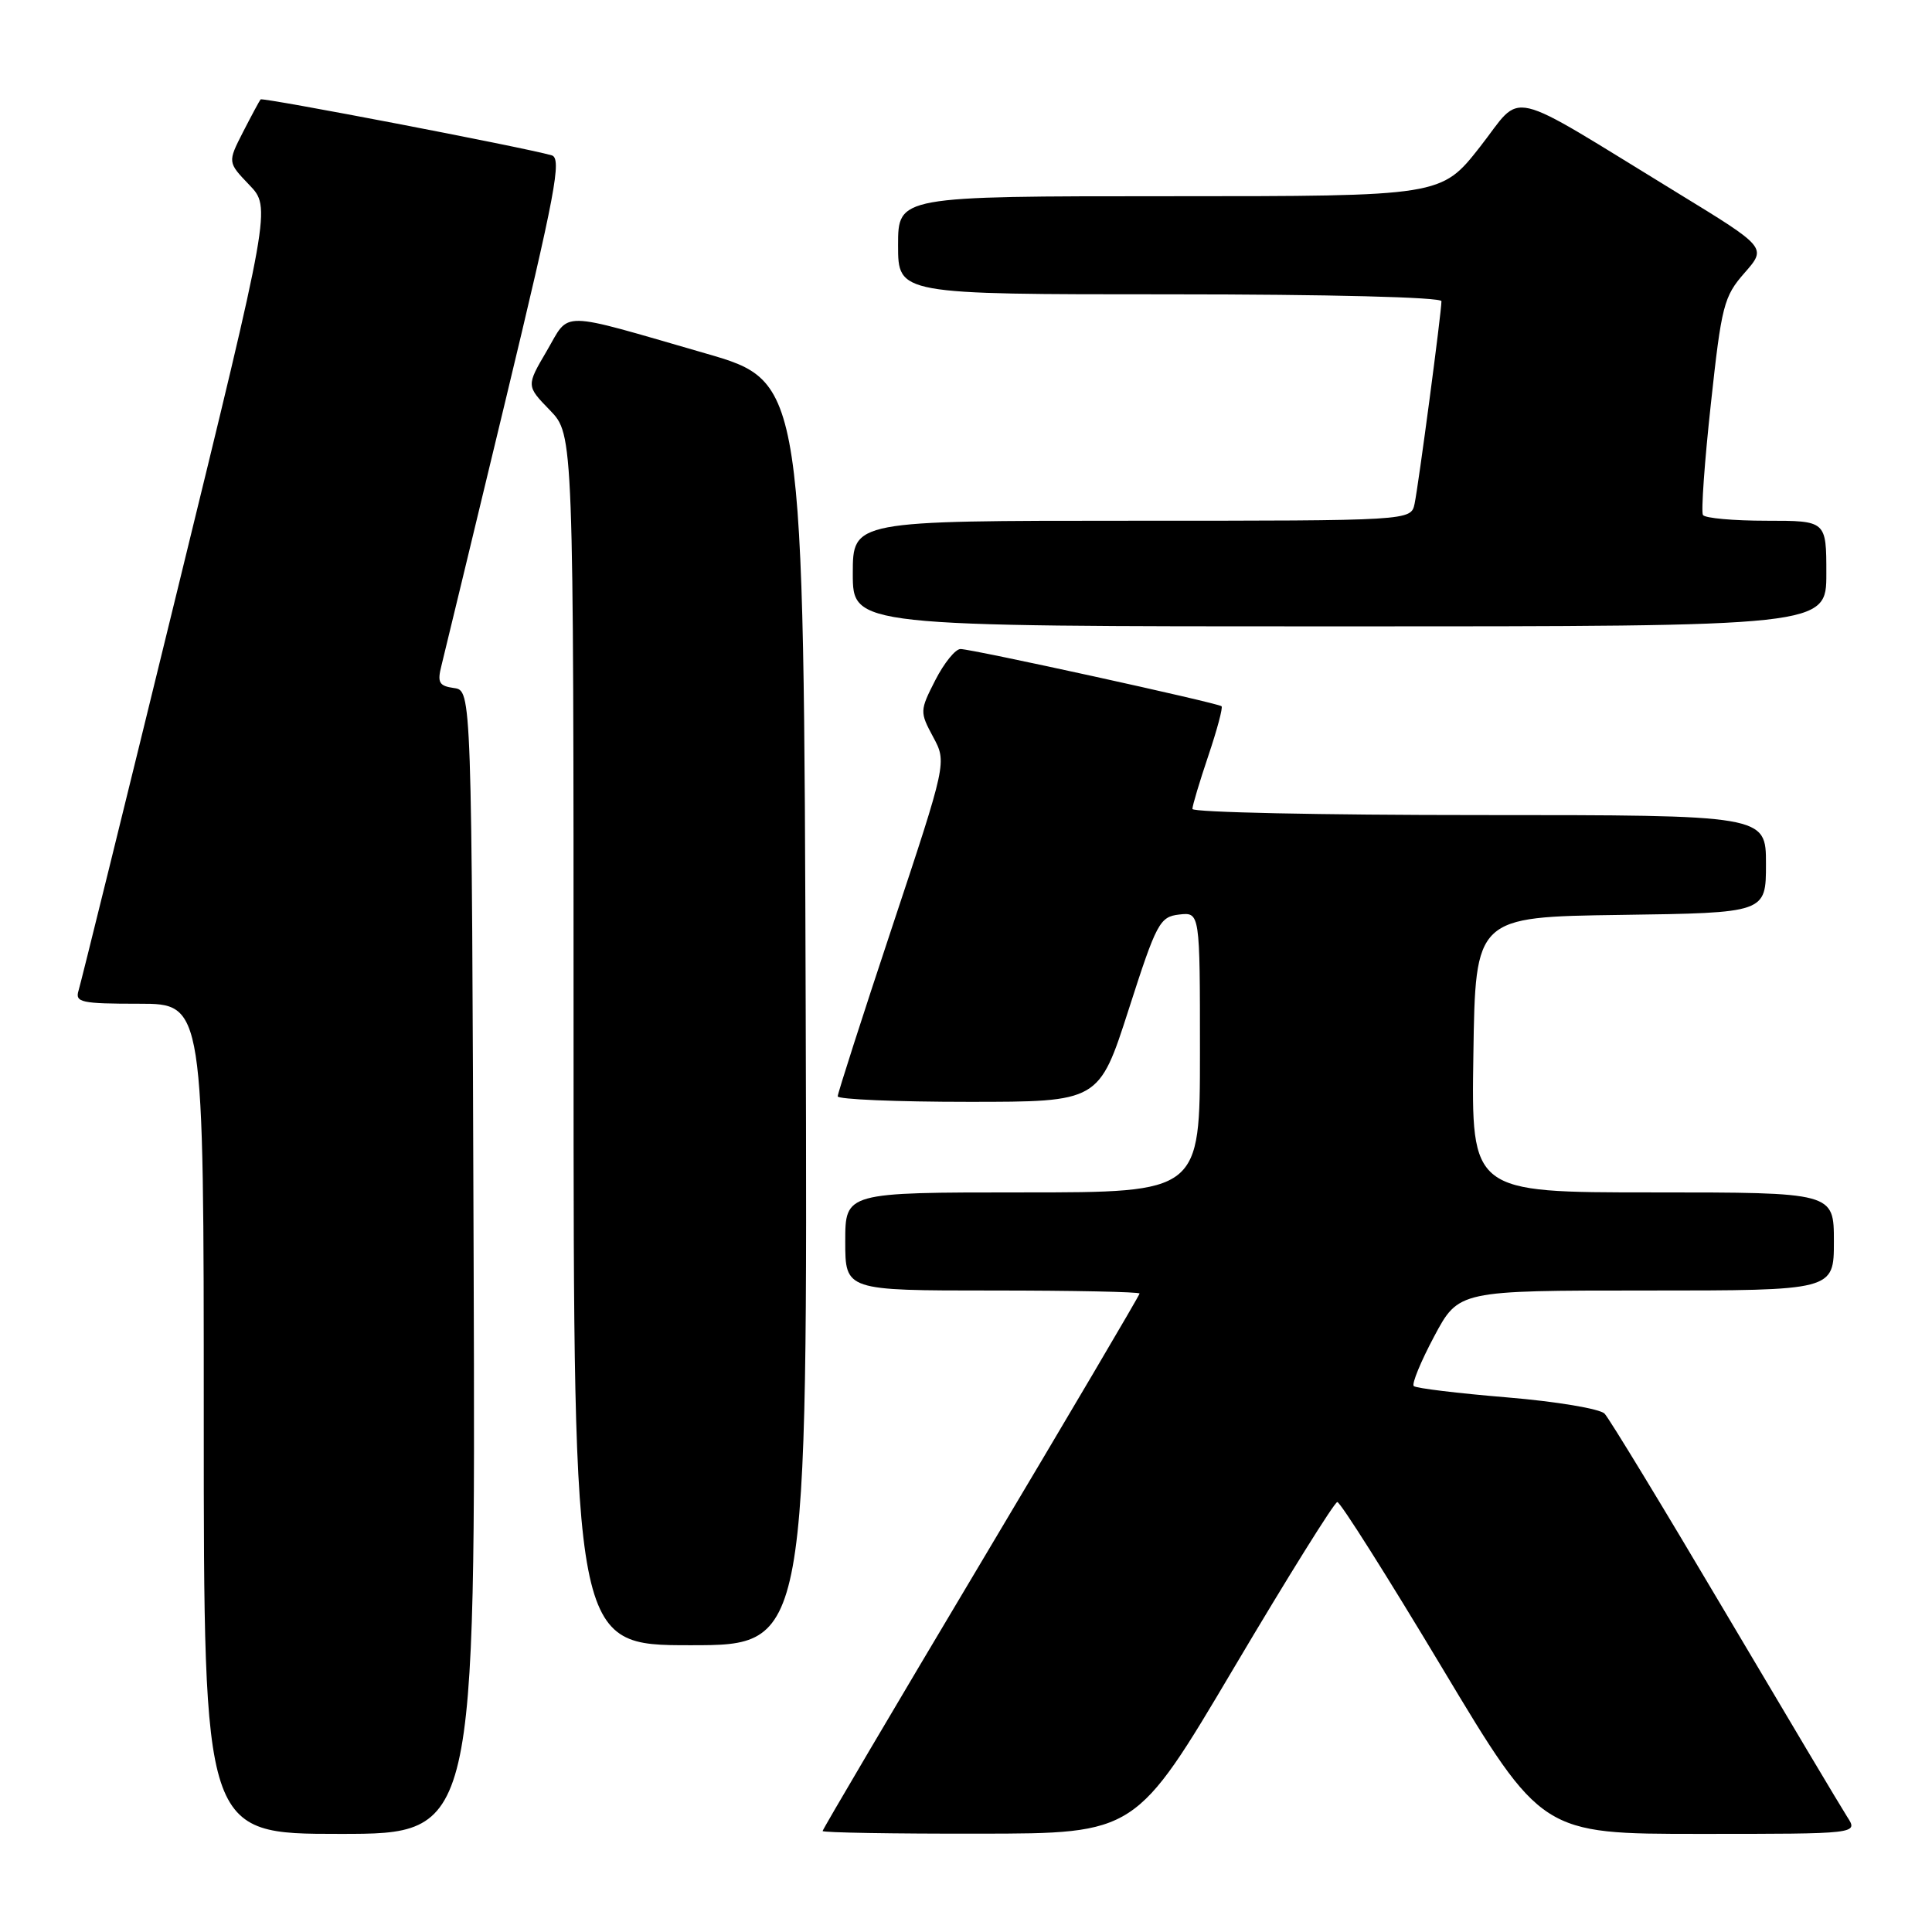 <?xml version="1.0" encoding="UTF-8" standalone="no"?>
<!DOCTYPE svg PUBLIC "-//W3C//DTD SVG 1.1//EN" "http://www.w3.org/Graphics/SVG/1.1/DTD/svg11.dtd" >
<svg xmlns="http://www.w3.org/2000/svg" xmlns:xlink="http://www.w3.org/1999/xlink" version="1.1" viewBox="0 0 256 256">
 <g >
 <path fill="currentColor"
d=" M 62.76 167.25 C 62.50 91.50 62.50 91.50 60.16 91.17 C 58.17 90.89 57.92 90.44 58.50 88.17 C 58.87 86.70 62.66 71.00 66.93 53.27 C 73.62 25.48 74.47 20.97 73.10 20.58 C 69.40 19.52 34.79 12.88 34.53 13.17 C 34.38 13.35 33.33 15.30 32.20 17.50 C 30.16 21.50 30.16 21.50 33.03 24.50 C 35.91 27.50 35.91 27.50 23.43 78.50 C 16.57 106.55 10.71 130.29 10.41 131.25 C 9.92 132.82 10.73 133.00 18.43 133.00 C 27.00 133.00 27.00 133.00 27.00 188.00 C 27.00 243.00 27.00 243.00 45.01 243.00 C 63.01 243.00 63.01 243.00 62.76 167.25 Z  M 163.50 221.00 C 170.65 208.93 176.82 199.04 177.20 199.03 C 177.59 199.01 183.84 208.90 191.09 221.00 C 204.28 243.00 204.28 243.00 225.25 243.00 C 246.23 243.00 246.23 243.00 244.77 240.75 C 243.97 239.51 236.67 227.25 228.53 213.50 C 220.40 199.75 213.24 187.97 212.62 187.32 C 212.01 186.67 206.18 185.70 199.68 185.16 C 193.17 184.62 187.62 183.95 187.33 183.66 C 187.04 183.38 188.26 180.41 190.04 177.07 C 193.28 171.00 193.28 171.00 218.14 171.00 C 243.00 171.00 243.00 171.00 243.00 164.50 C 243.00 158.00 243.00 158.00 218.98 158.00 C 194.95 158.00 194.95 158.00 195.23 139.75 C 195.50 121.50 195.50 121.50 214.75 121.23 C 234.00 120.96 234.00 120.96 234.00 114.48 C 234.00 108.00 234.00 108.00 196.00 108.00 C 175.10 108.00 158.00 107.64 158.00 107.19 C 158.00 106.75 158.95 103.58 160.11 100.14 C 161.27 96.70 162.06 93.75 161.86 93.58 C 161.35 93.14 128.75 85.99 127.27 86.00 C 126.59 86.00 125.09 87.86 123.93 90.13 C 121.87 94.17 121.87 94.34 123.64 97.64 C 125.46 101.01 125.46 101.01 118.23 122.78 C 114.25 134.75 111.00 144.88 111.00 145.27 C 111.00 145.67 118.79 146.00 128.31 146.00 C 145.62 146.00 145.62 146.00 149.56 133.75 C 153.25 122.26 153.67 121.48 156.25 121.18 C 159.00 120.87 159.00 120.87 159.00 139.43 C 159.00 158.00 159.00 158.00 135.50 158.00 C 112.00 158.00 112.00 158.00 112.00 164.50 C 112.00 171.00 112.00 171.00 131.50 171.00 C 142.22 171.00 151.00 171.18 151.00 171.40 C 151.00 171.62 141.55 187.65 130.00 207.02 C 118.45 226.39 109.00 242.41 109.00 242.62 C 109.00 242.83 118.34 242.99 129.75 242.97 C 150.50 242.95 150.50 242.95 163.50 221.00 Z  M 106.76 134.30 C 106.50 50.59 106.50 50.59 93.50 46.83 C 73.72 41.12 75.58 41.15 72.45 46.50 C 69.73 51.13 69.73 51.13 72.87 54.36 C 76.00 57.60 76.00 57.60 76.00 137.80 C 76.00 218.00 76.00 218.00 91.51 218.00 C 107.01 218.00 107.01 218.00 106.76 134.30 Z  M 242.00 76.00 C 242.00 69.00 242.00 69.00 234.06 69.00 C 229.69 69.00 225.91 68.66 225.65 68.24 C 225.39 67.83 225.86 61.19 226.70 53.50 C 228.11 40.48 228.41 39.29 231.16 36.16 C 234.11 32.80 234.11 32.80 222.31 25.58 C 198.99 11.32 201.96 12.01 196.10 19.47 C 190.97 26.00 190.97 26.00 154.98 26.00 C 119.00 26.00 119.00 26.00 119.00 32.50 C 119.00 39.00 119.00 39.00 155.00 39.00 C 176.01 39.00 191.00 39.38 191.00 39.91 C 191.00 41.38 187.96 64.28 187.44 66.75 C 186.96 69.00 186.96 69.00 149.98 69.00 C 113.00 69.00 113.00 69.00 113.00 76.00 C 113.00 83.00 113.00 83.00 177.50 83.00 C 242.00 83.00 242.00 83.00 242.00 76.00 Z "/>
</g>
</svg>